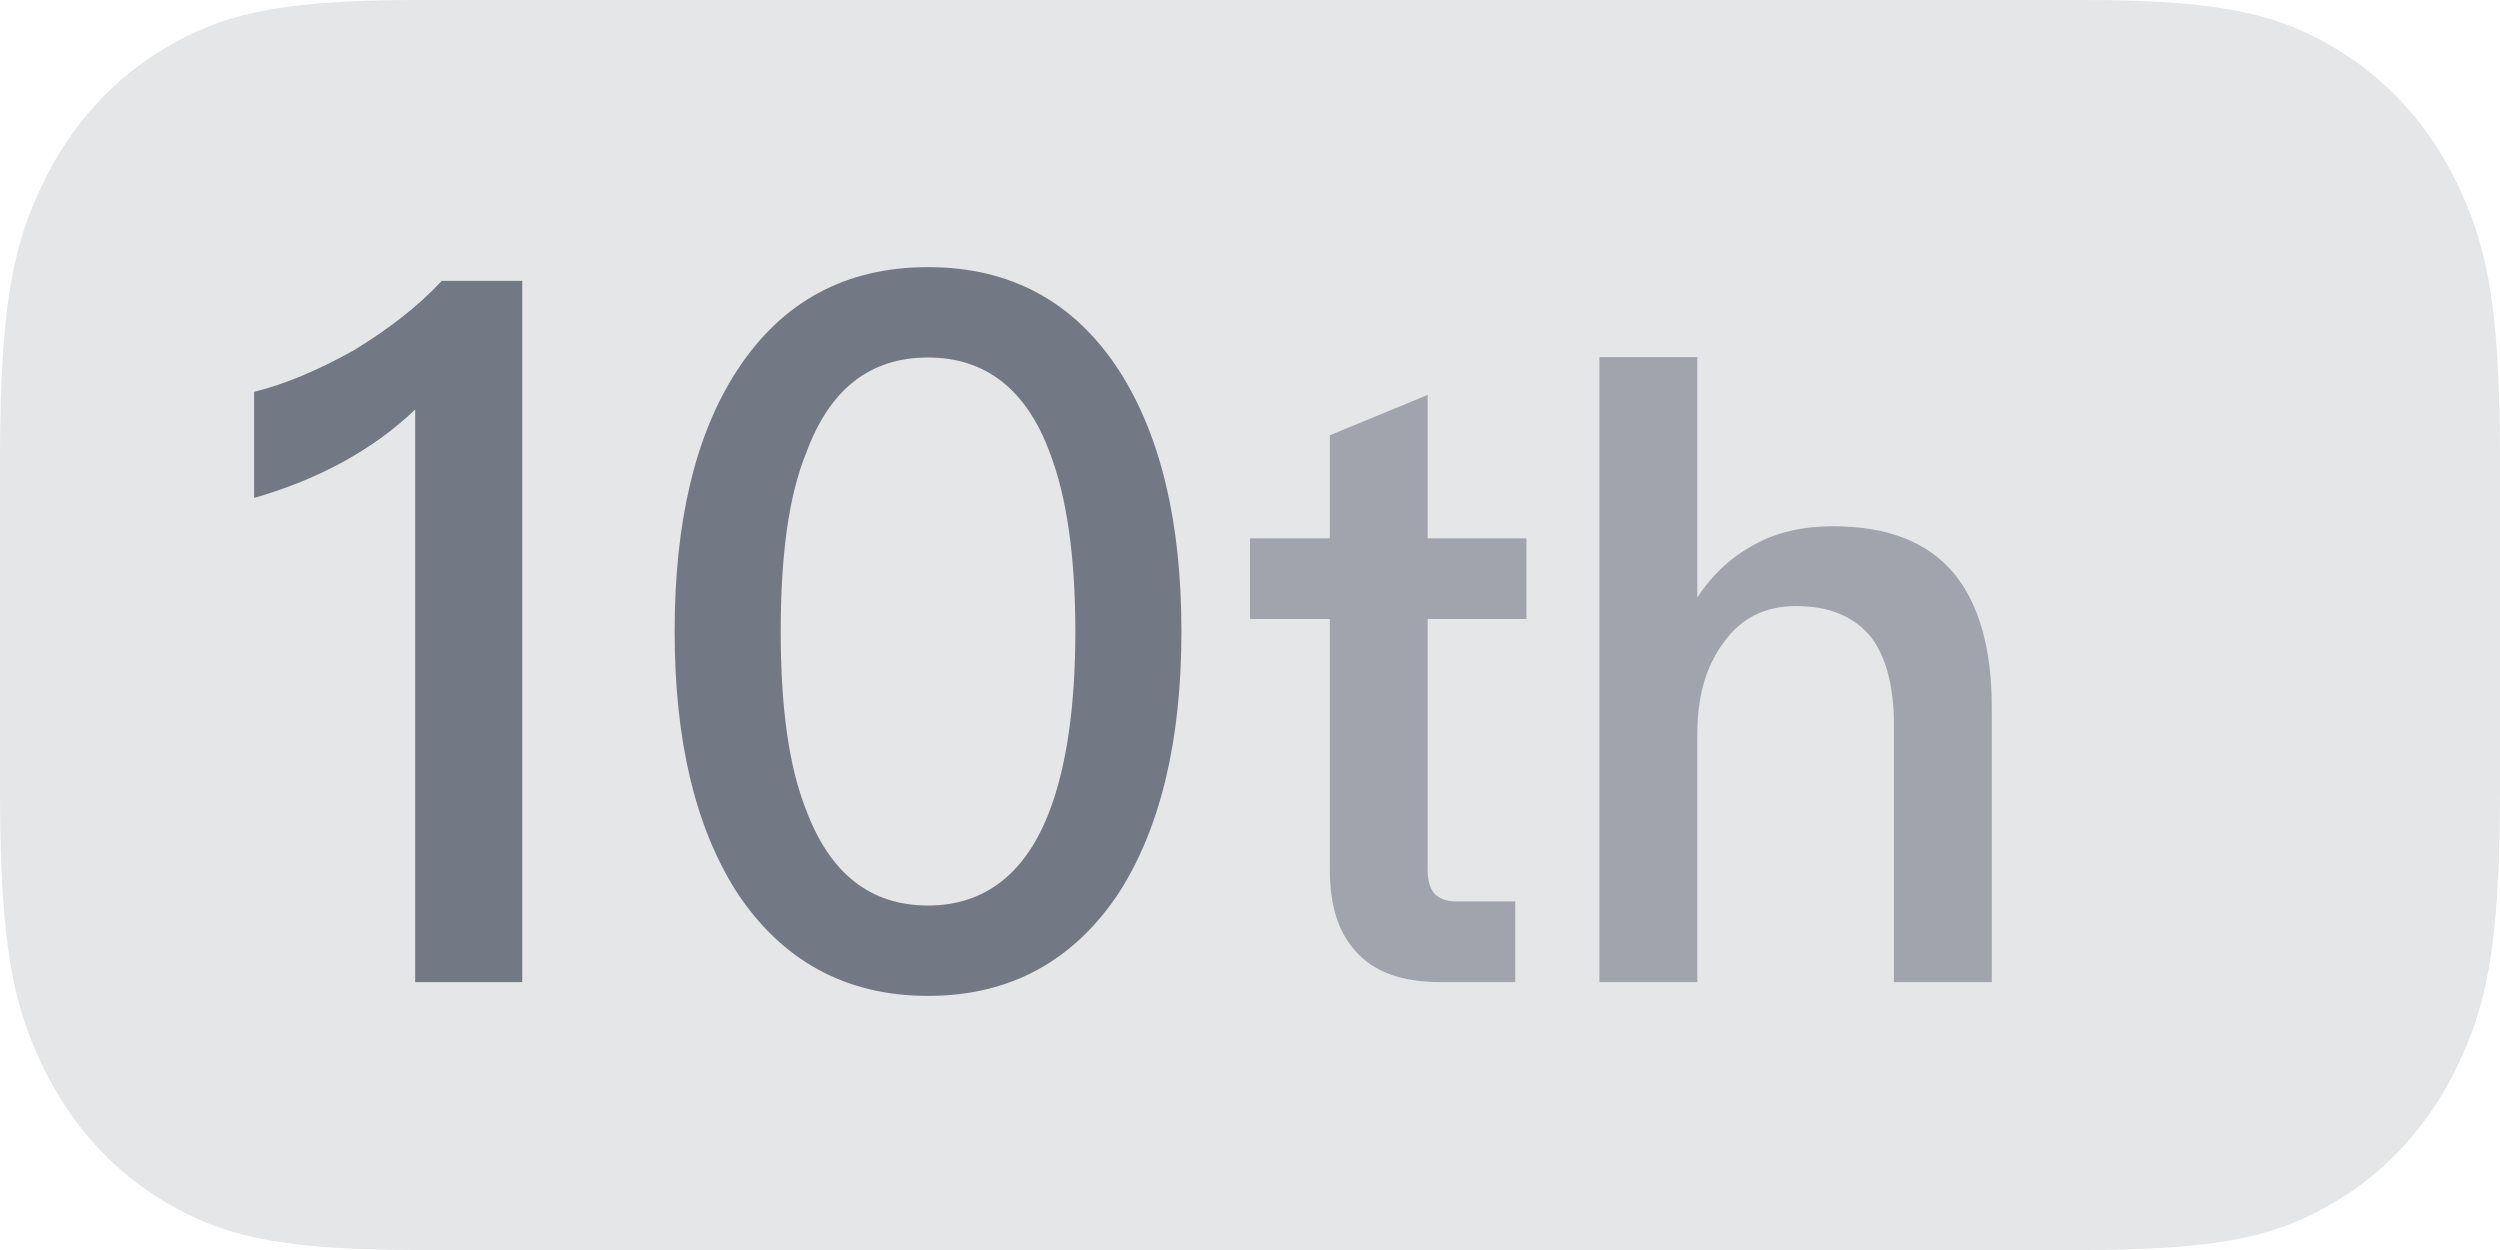 <?xml version="1.0" encoding="UTF-8"?>
<svg width="28px" height="14px" viewBox="0 0 28 14" version="1.1" xmlns="http://www.w3.org/2000/svg" xmlns:xlink="http://www.w3.org/1999/xlink">
    <!-- Generator: Sketch 55.2 (78181) - https://sketchapp.com -->
    <title>完场/10th_slice</title>
    <desc>Created with Sketch.</desc>
    <g id="切图" stroke="none" stroke-width="1" fill="none" fill-rule="evenodd">
        <g id="画板" transform="translate(-300, -1276)">
            <g id="完场/10th" transform="translate(300, 1276)">
                <path d="M4.655,-2.27373675e-13 L23.345,-2.27373675e-13 C24.963,-2.27373675e-13 25.551,0.186 26.143,0.534 C26.734,0.883 27.198,1.394 27.515,2.046 C27.831,2.698 28,3.345 28,5.128 L28,8.872 C28,10.655 27.831,11.302 27.515,11.954 C27.206,12.598 26.727,13.125 26.143,13.466 C25.551,13.814 24.963,14 23.345,14 L4.655,14 C3.037,14 2.449,13.814 1.857,13.466 C1.273,13.125 0.794,12.598 0.485,11.954 C0.169,11.302 0,10.655 0,8.872 L0,5.128 C0,3.345 0.169,2.698 0.485,2.046 C0.794,1.402 1.273,0.875 1.857,0.534 C2.449,0.186 3.037,-2.27373675e-13 4.655,-2.27373675e-13 Z" id="形状" fill="#E5E6E8" fill-rule="nonzero"></path>
                <path d="M15.99,4.423 L15.99,6.029 L17.096,6.029 L17.096,6.933 L15.99,6.933 L15.99,9.74 C15.99,9.856 16.01,9.942 16.067,10.01 C16.125,10.067 16.202,10.096 16.317,10.096 L16.971,10.096 L16.971,11 L16.135,11 C15.702,11 15.385,10.885 15.183,10.654 C14.99,10.442 14.894,10.144 14.894,9.74 L14.894,6.933 L14,6.933 L14,6.029 L14.894,6.029 L14.894,4.875 L15.99,4.423 Z M17.913,4 L19.01,4 L19.01,6.692 C19.192,6.413 19.423,6.212 19.692,6.077 C19.933,5.952 20.212,5.894 20.529,5.894 C21.135,5.894 21.587,6.067 21.885,6.423 C22.163,6.76 22.308,7.26 22.308,7.923 L22.308,11 L21.212,11 L21.212,8.115 C21.212,7.692 21.125,7.365 20.962,7.144 C20.769,6.904 20.49,6.788 20.115,6.788 C19.769,6.788 19.5,6.923 19.308,7.192 C19.106,7.462 19.01,7.798 19.01,8.221 L19.01,11 L17.913,11 L17.913,4 Z" id="th" fill="#030A22" opacity="0.3"></path>
                <path d="M4.947,3.146 L5.849,3.146 L5.849,11 L4.65,11 L4.65,4.587 C4.177,5.038 3.572,5.368 2.846,5.577 L2.846,4.389 C3.198,4.301 3.561,4.147 3.957,3.927 C4.353,3.685 4.683,3.432 4.947,3.146 Z M10.394,2.992 C11.318,2.992 12.033,3.377 12.539,4.158 C13.001,4.884 13.232,5.852 13.232,7.073 C13.232,8.283 13.001,9.262 12.539,9.988 C12.033,10.758 11.318,11.154 10.394,11.154 C9.47,11.154 8.755,10.758 8.249,9.988 C7.787,9.262 7.556,8.294 7.556,7.073 C7.556,5.841 7.787,4.873 8.249,4.158 C8.755,3.377 9.47,2.992 10.394,2.992 Z M10.394,4.004 C9.745,4.004 9.294,4.356 9.03,5.071 C8.832,5.555 8.744,6.226 8.744,7.073 C8.744,7.909 8.832,8.58 9.03,9.075 C9.294,9.779 9.745,10.142 10.394,10.142 C11.032,10.142 11.494,9.779 11.758,9.075 C11.945,8.58 12.044,7.909 12.044,7.073 C12.044,6.226 11.945,5.555 11.758,5.071 C11.494,4.356 11.032,4.004 10.394,4.004 Z" id="10" fill="#030A22" fill-rule="nonzero" opacity="0.5"></path>
            </g>
        </g>
    </g>
</svg>